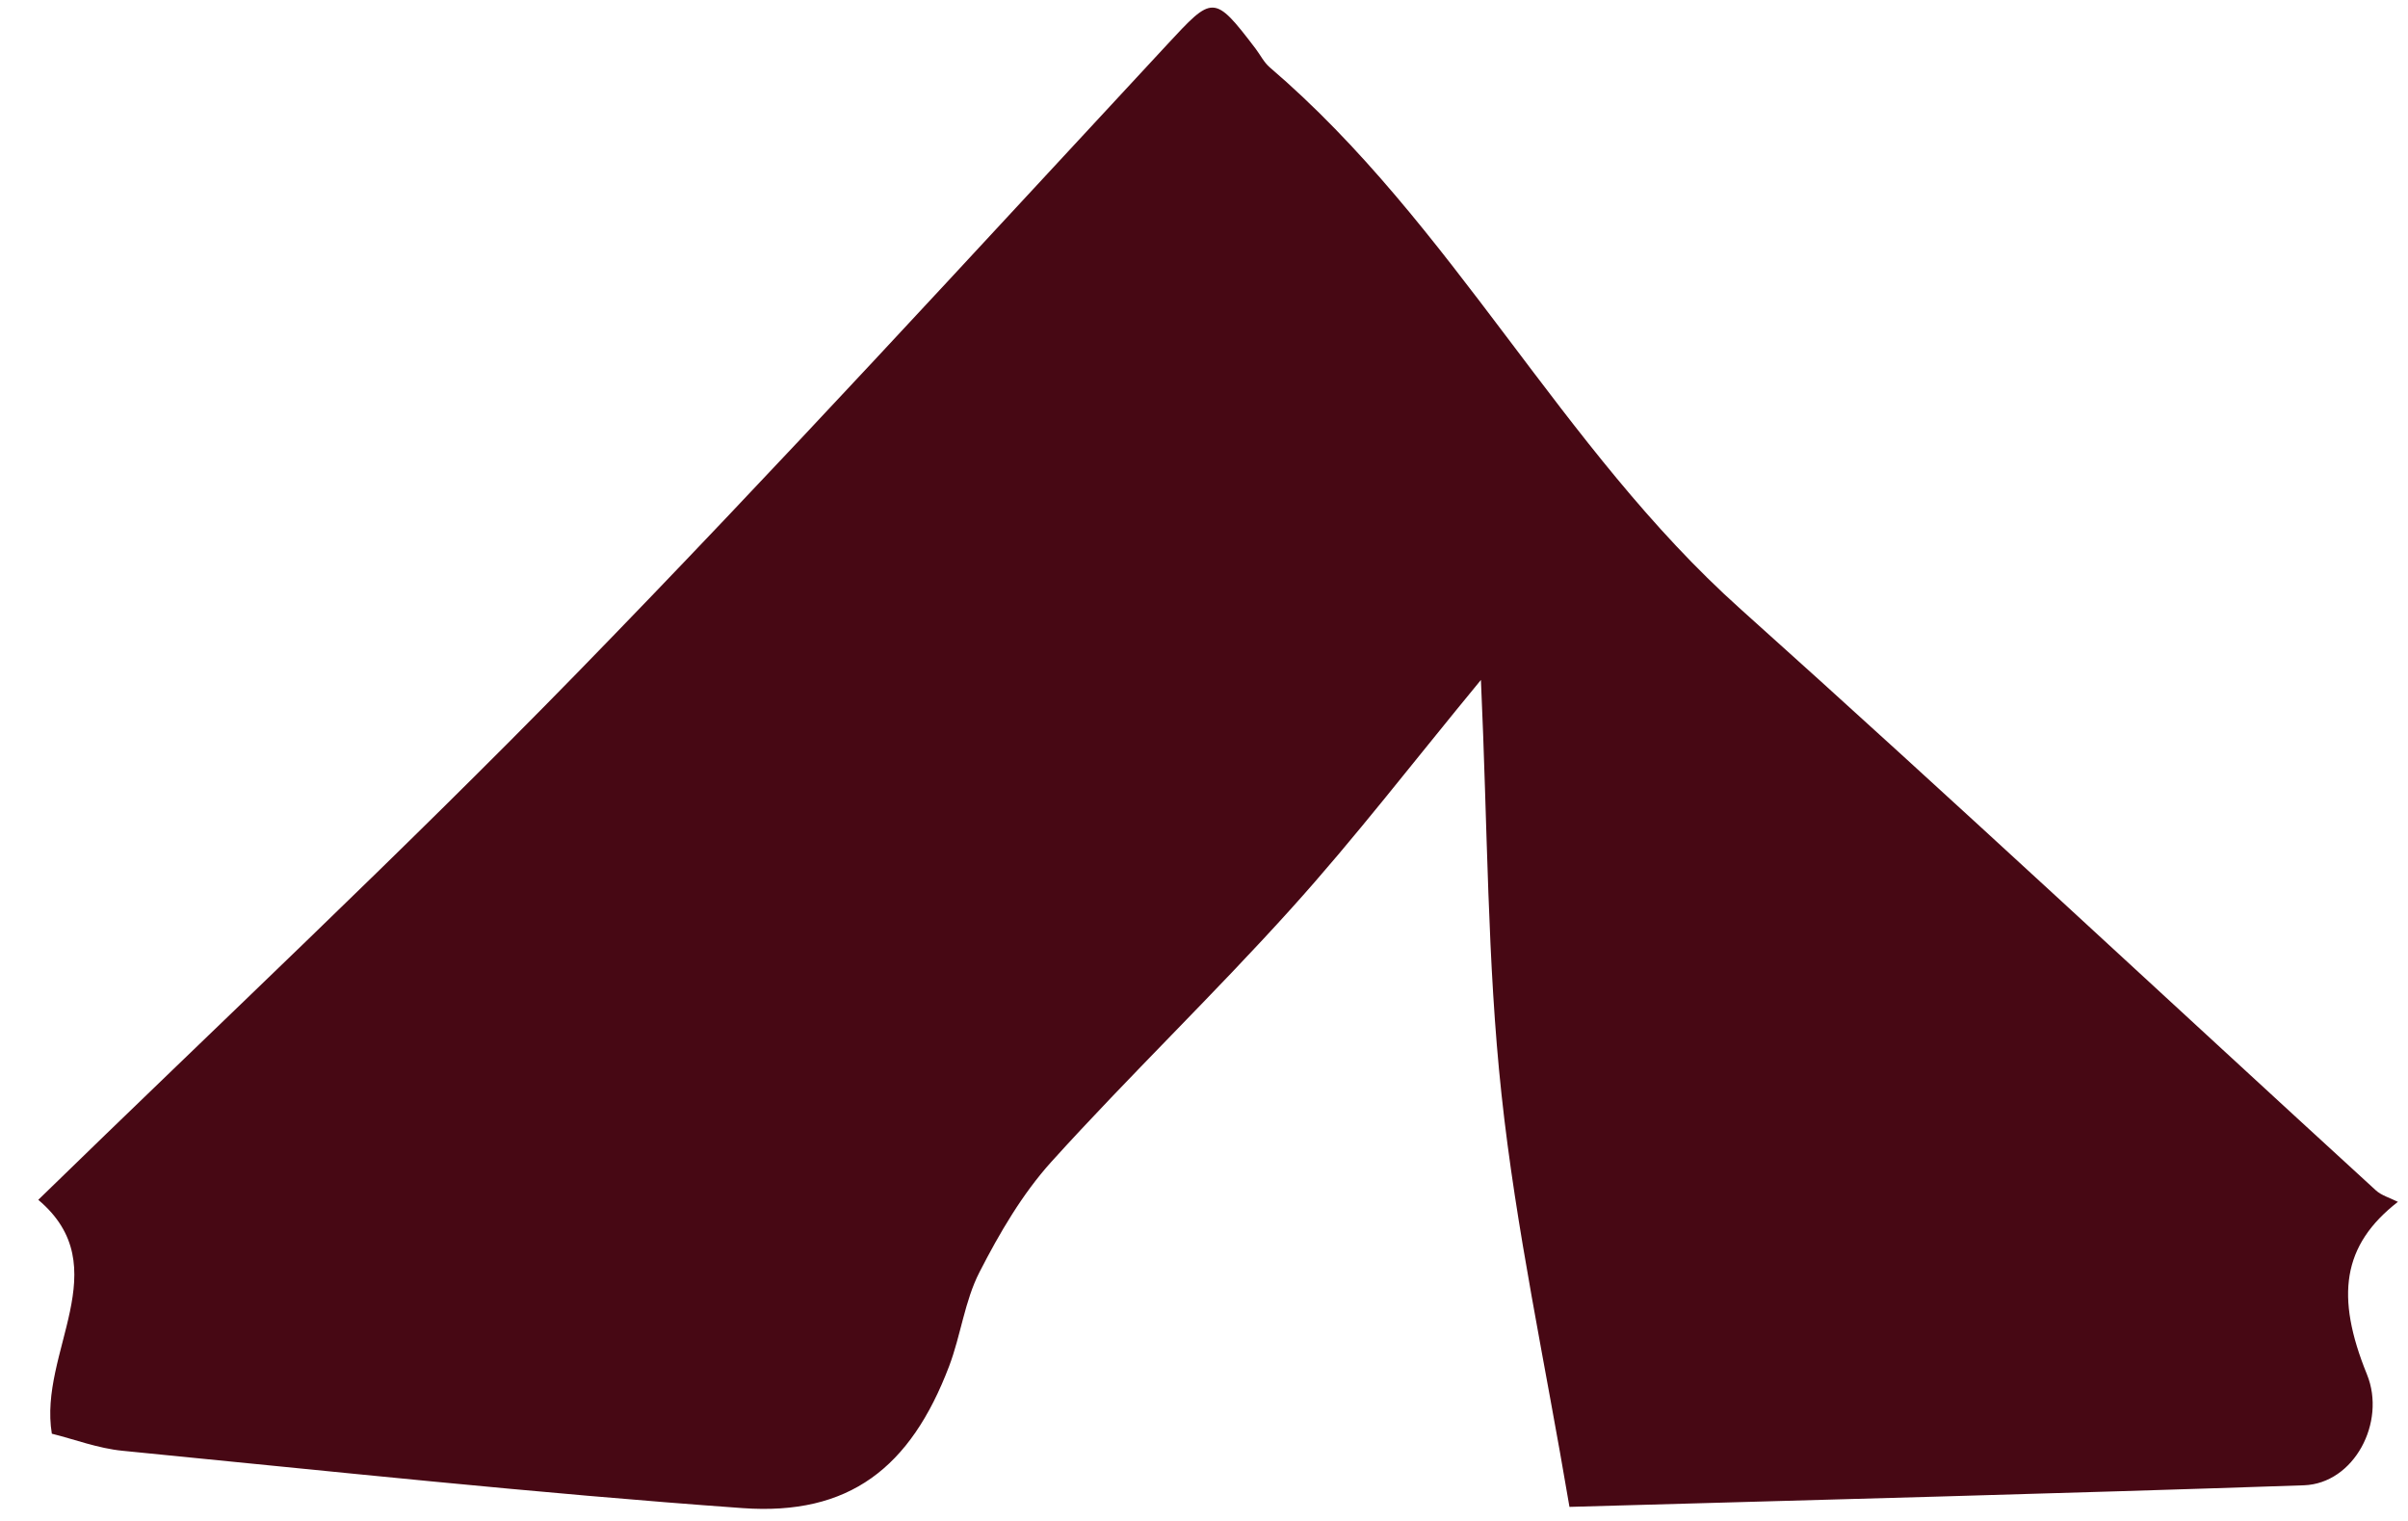 <svg width="57" height="36" viewBox="0 0 57 36" fill="none" xmlns="http://www.w3.org/2000/svg">
<path d="M35.055 16.094C33.443 18.049 32.073 19.834 30.57 21.499C28.727 23.545 26.734 25.457 24.888 27.498C24.199 28.261 23.659 29.187 23.186 30.11C22.835 30.793 22.744 31.605 22.468 32.334C21.553 34.743 20.103 35.877 17.576 35.696C12.676 35.345 7.79 34.818 2.901 34.339C2.321 34.283 1.754 34.065 1.227 33.935C0.906 32.001 2.799 29.995 0.906 28.399C5.132 24.282 9.489 20.204 13.65 15.94C18.401 11.069 22.992 6.045 27.623 1.06C28.705 -0.105 28.729 -0.153 29.722 1.153C29.833 1.299 29.918 1.475 30.054 1.592C34.403 5.31 36.938 10.598 41.194 14.41C46.256 18.946 51.222 23.585 56.237 28.173C56.37 28.296 56.566 28.349 56.761 28.447C55.444 29.471 55.276 30.682 56.029 32.533C56.489 33.666 55.721 35.116 54.534 35.156C48.759 35.353 42.982 35.502 37.151 35.667C36.569 32.222 35.882 29.078 35.542 25.899C35.204 22.768 35.215 19.6 35.055 16.094Z" fill="#470814"/>
</svg>
